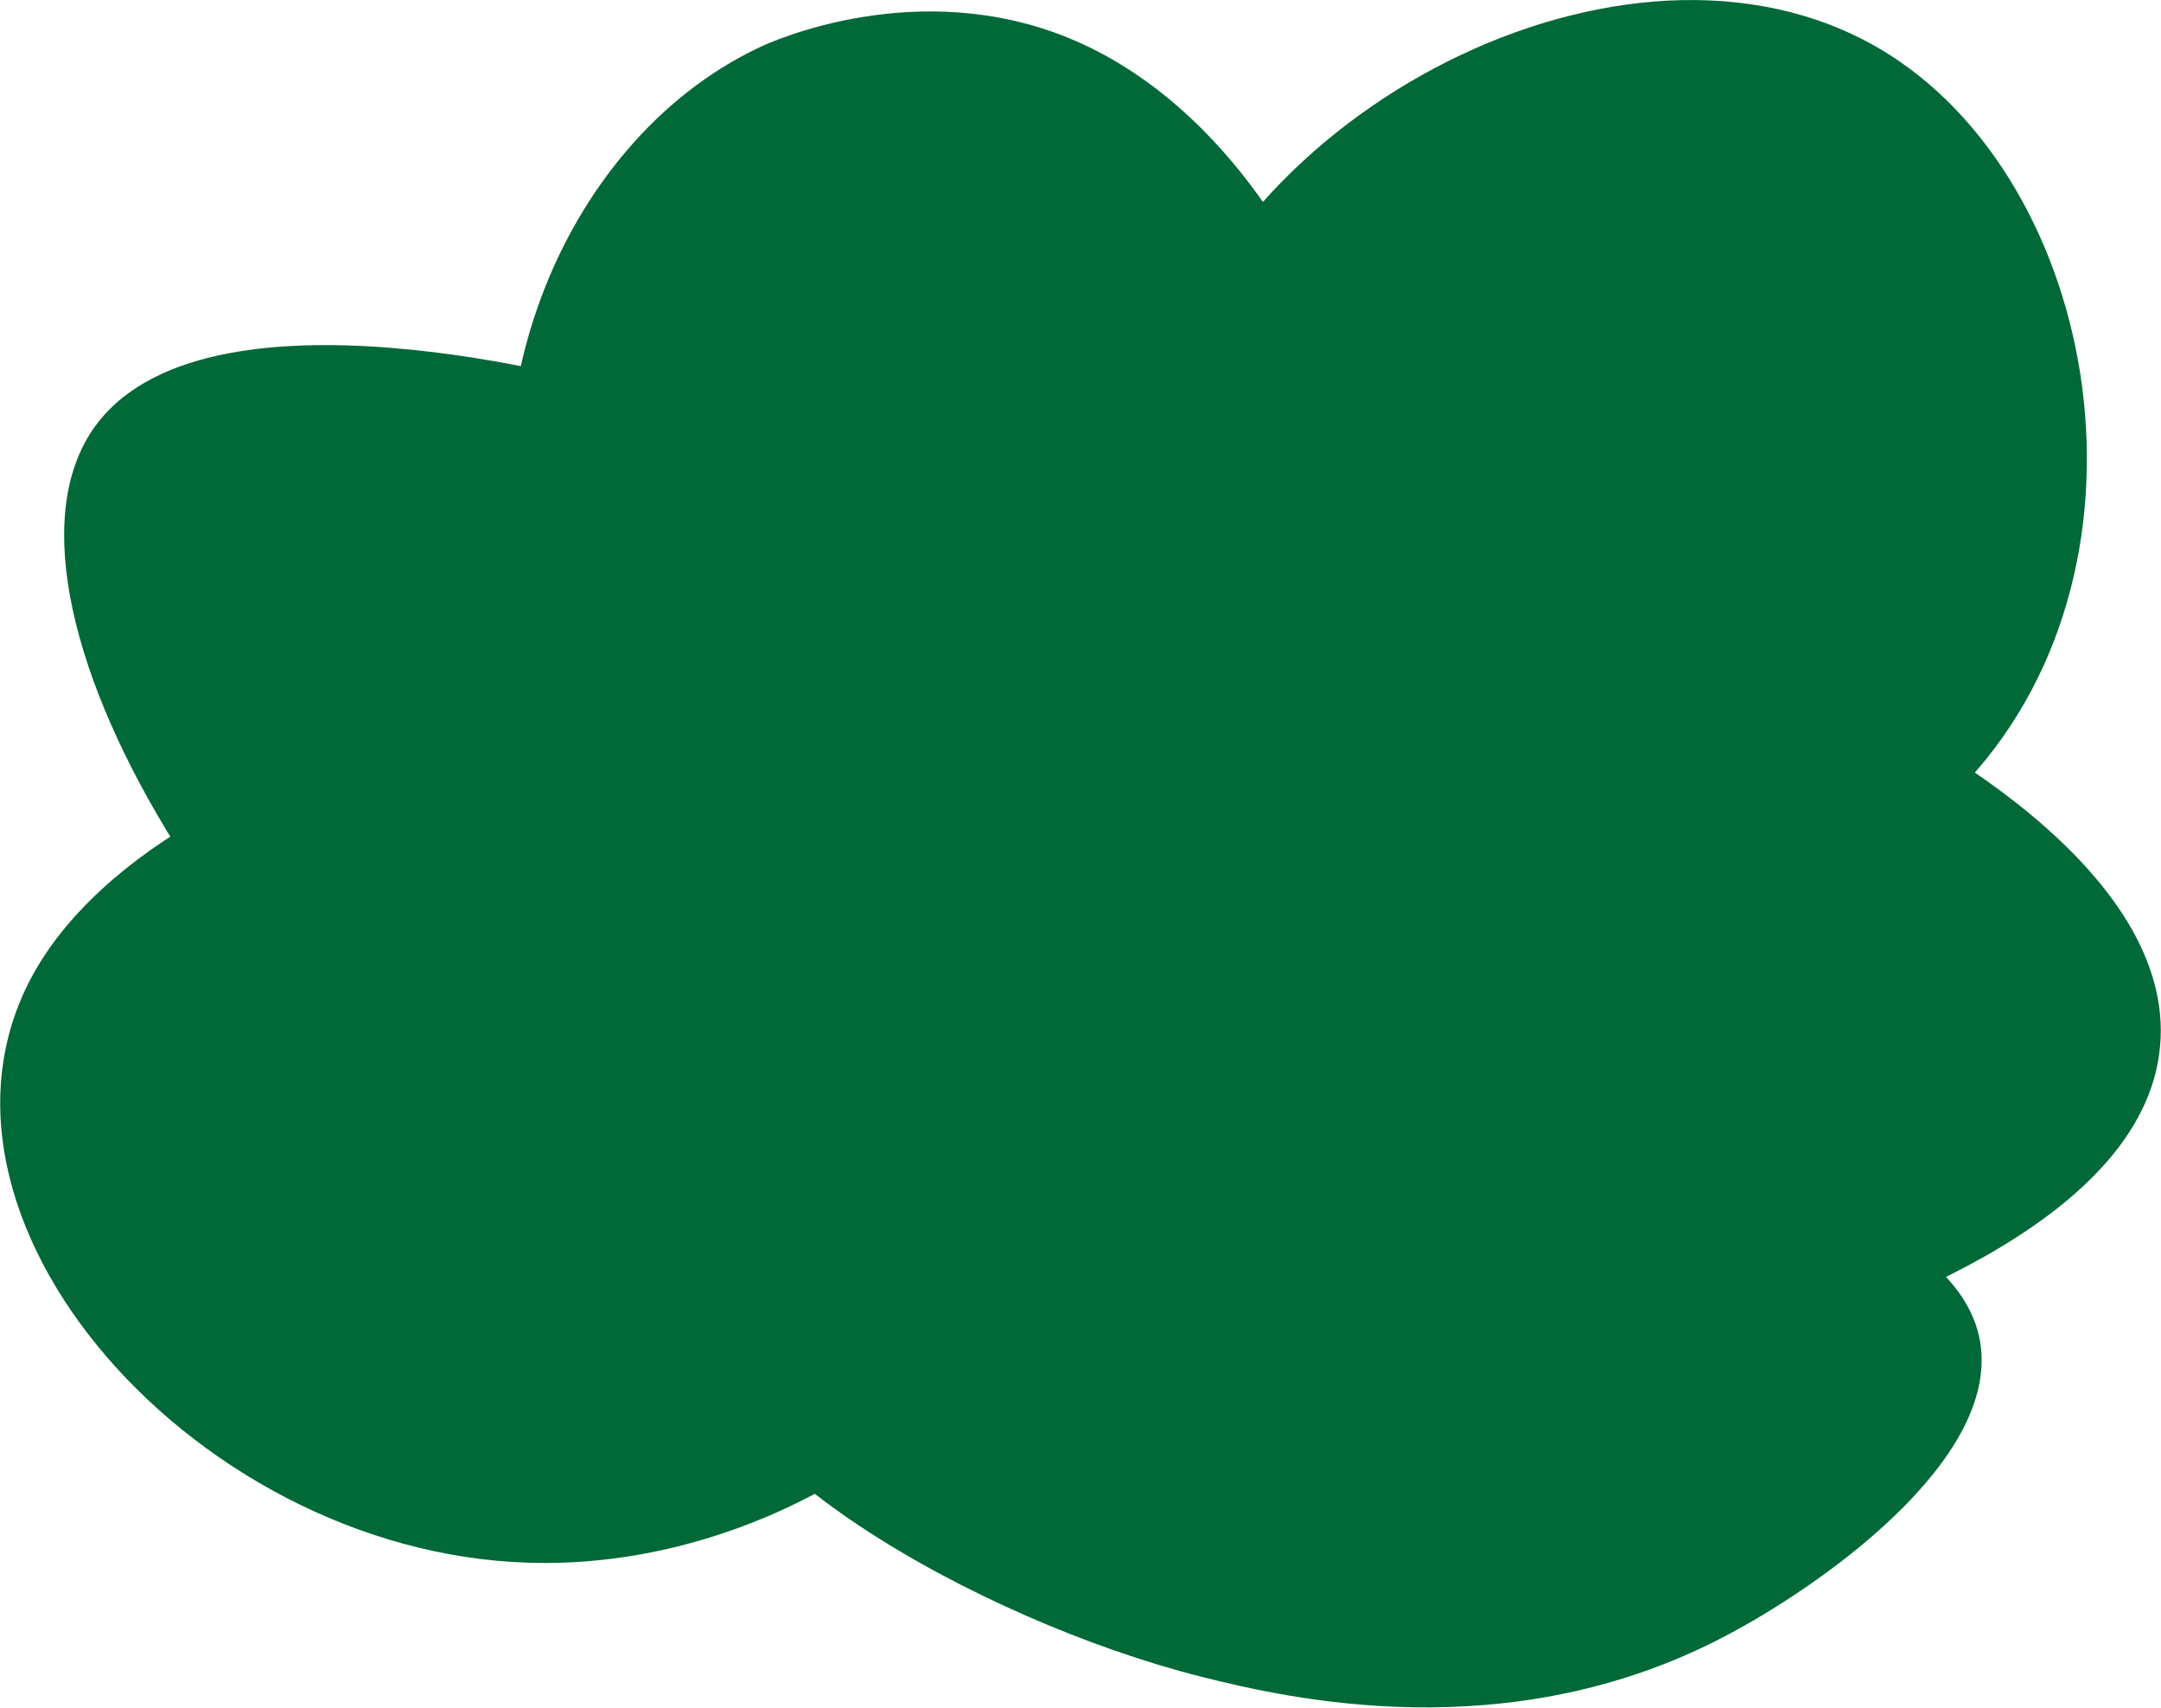 <?xml version="1.0" encoding="UTF-8"?>
<svg id="Layer_2" data-name="Layer 2" xmlns="http://www.w3.org/2000/svg" viewBox="0 0 46.2 36.51">
  <defs>
    <style>
      .cls-1 {
        fill: #006937;
        stroke-width: 0px;
      }
    </style>
  </defs>
  <g id="Layer_1-2" data-name="Layer 1">
    <g>
      <path class="cls-1" d="m11.3,33.41c-7.31-.22-13.81-7.79-10.33-13.01,1.69-2.54,5.91-4.78,10.16-4.57,7.35.36,13.33,7.99,9.81,13.13-1.63,2.38-5.53,4.58-9.63,4.45Z"/>
      <path class="cls-1" d="m11.51,13.44c-1.78-4.39.37-10.37,4.73-12.43.25-.12,3.38-1.54,6.65-.18,5.95,2.48,8.78,12.7,4.9,16.64-3.65,3.71-13.72,2.31-16.29-4.03Z"/>
      <path class="cls-1" d="m24.82,8.19c1.63-5.96,10.27-10.41,15.59-7.01,4.64,2.97,5.99,11.43,1.23,15.94-4.61,4.36-12.49,2.7-15.59-1.75-2.24-3.23-1.29-6.94-1.23-7.18Z"/>
      <path class="cls-1" d="m37.6,28.85c1.79-.56,8.23-2.58,8.58-6.48.34-3.71-5.04-6.79-7.71-7.88-7.13-2.91-13.83.73-14.71,1.23-.5.28-8.19,4.71-7.36,8.76.94,4.56,12.39,7.13,21.19,4.38Z"/>
      <path class="cls-1" d="m31.65,24.12c1.6.17,10.06,1.05,10.68,4.55.45,2.56-3.48,5.28-5.43,6.3-4.65,2.46-9.41,1.33-11.21.88-4.8-1.21-11.14-4.82-10.68-7.71.52-3.32,9.86-4.74,16.64-4.03Z"/>
      <path class="cls-1" d="m13.63,27.44c1.65.89,7.59,4.1,10.63,1.63,2.89-2.35,1.36-8.35.27-11.02-2.89-7.14-10.17-9.4-11.14-9.69-.55-.16-9.09-2.58-11.41.83-2.61,3.85,3.53,13.86,11.64,18.24Z"/>
    </g>
  </g>
</svg>